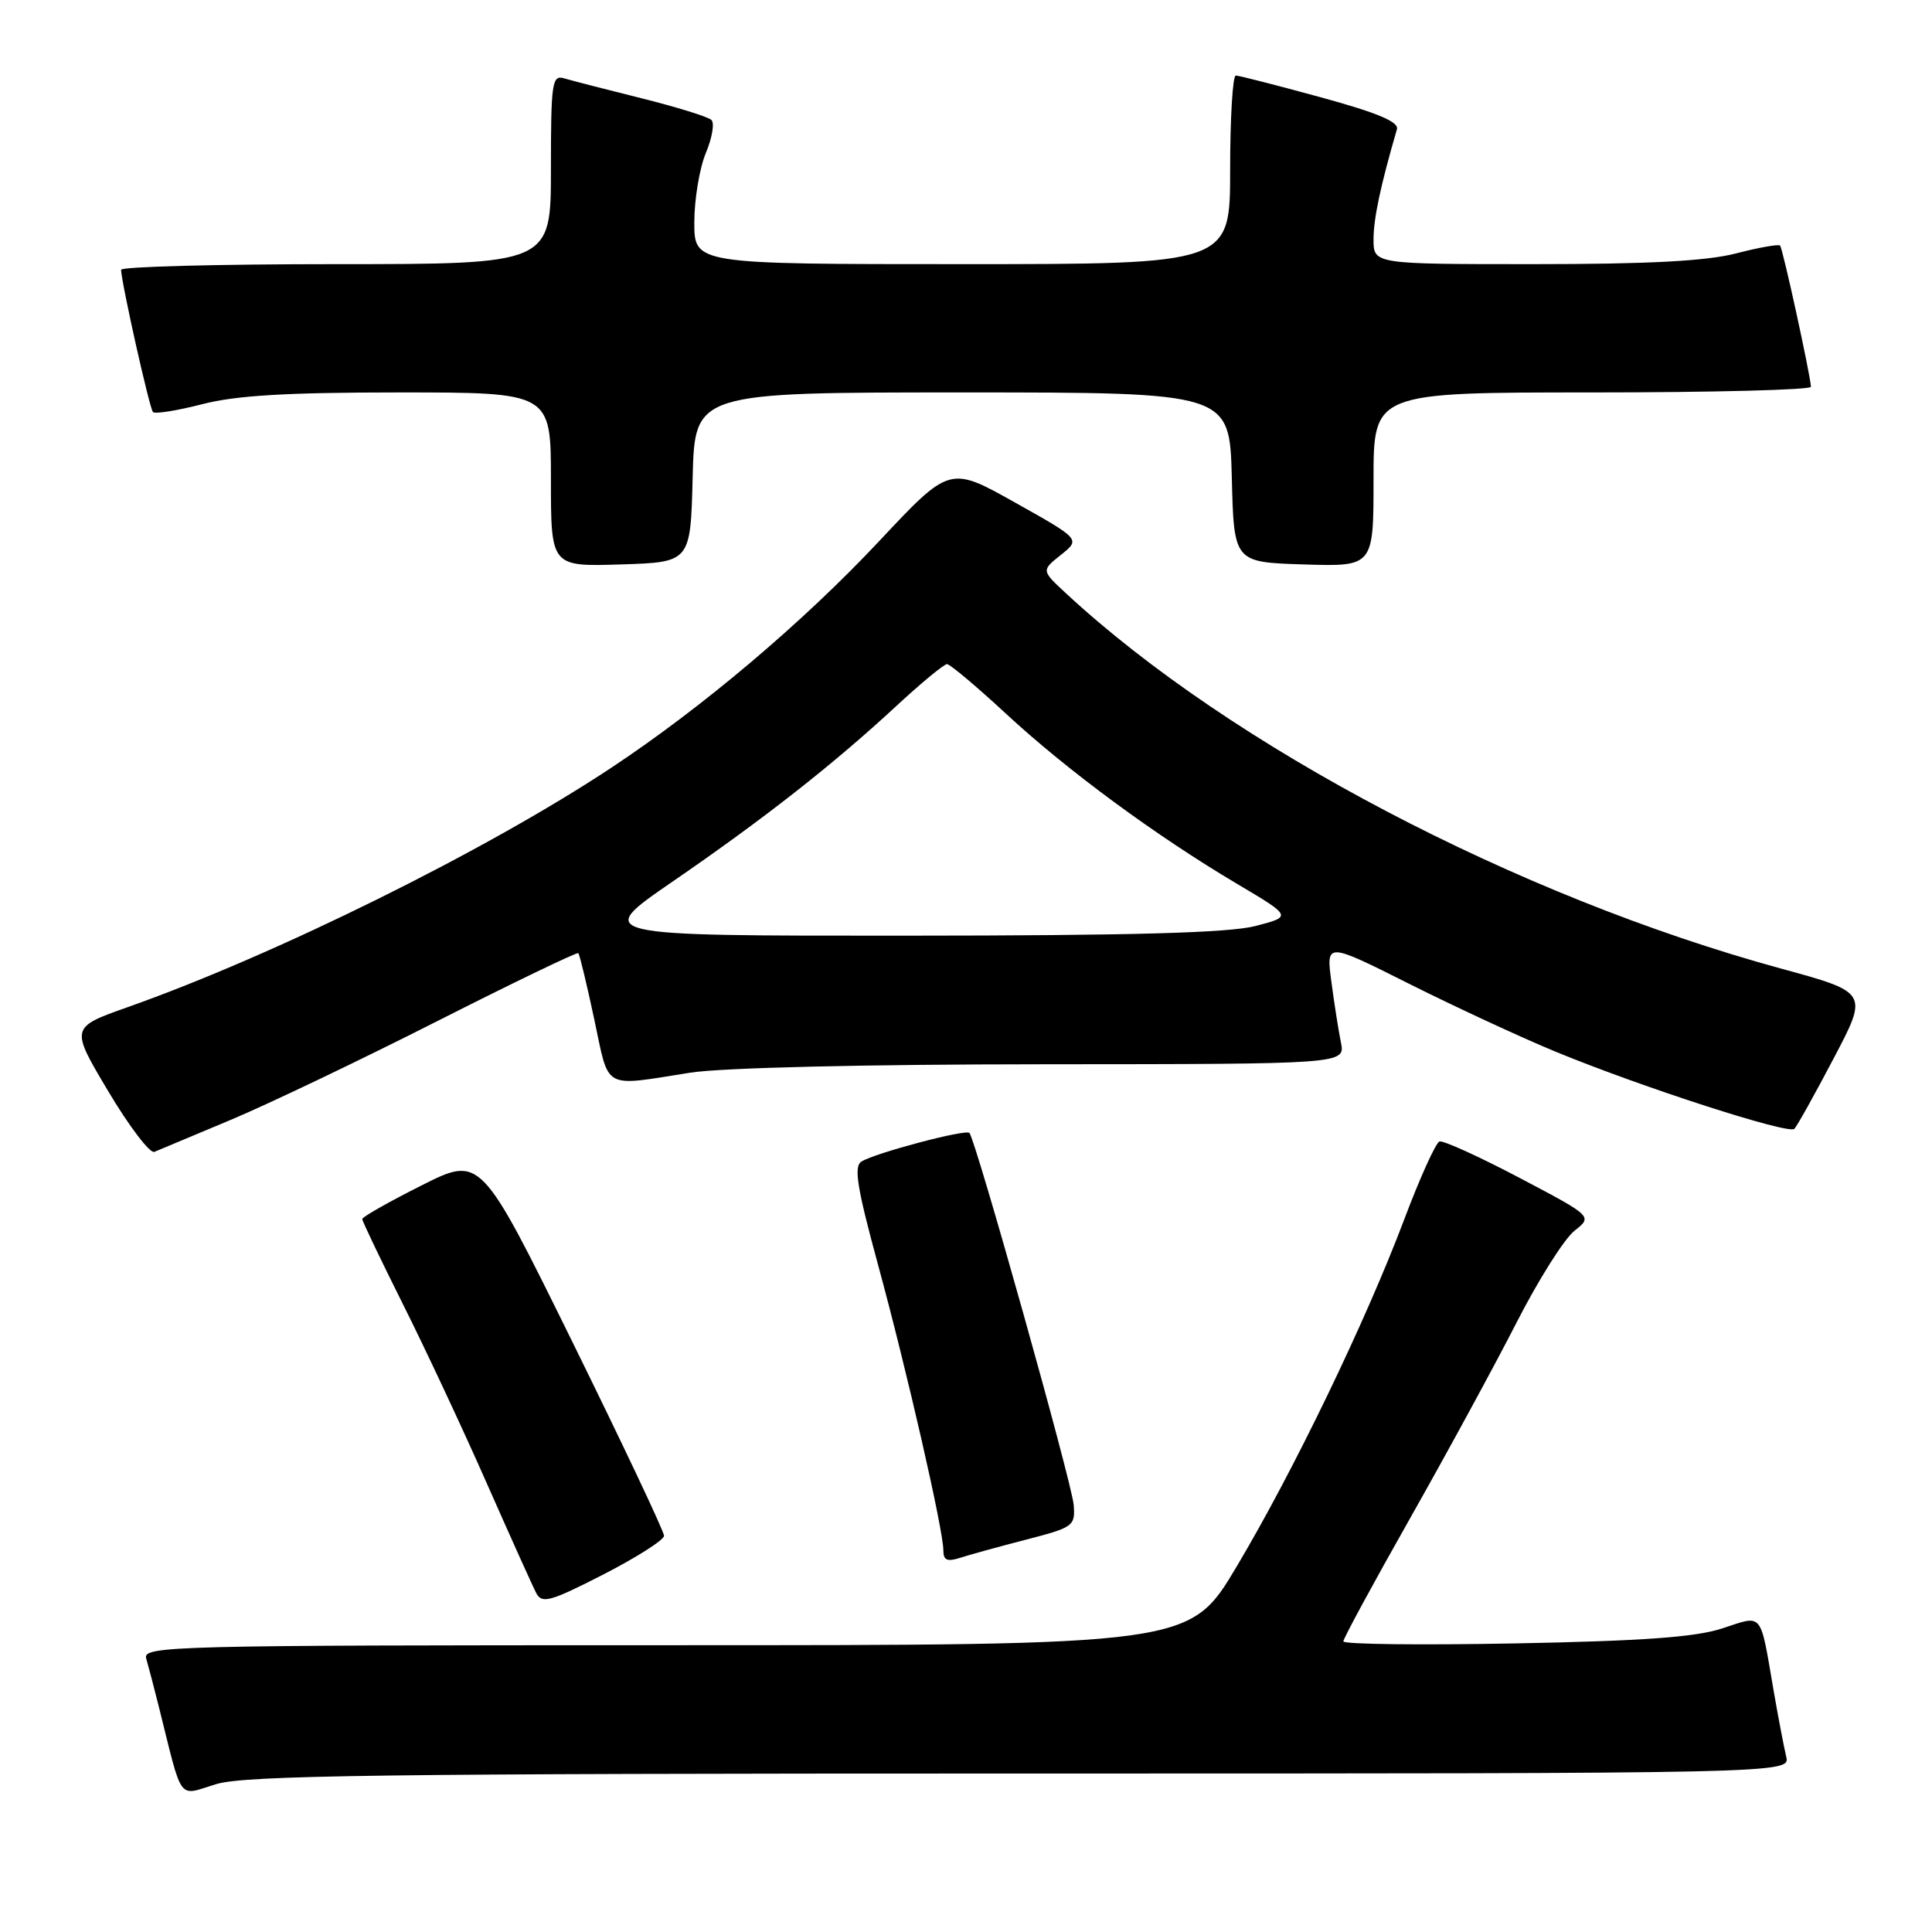 <?xml version="1.0" encoding="UTF-8" standalone="no"?>
<!DOCTYPE svg PUBLIC "-//W3C//DTD SVG 1.1//EN" "http://www.w3.org/Graphics/SVG/1.1/DTD/svg11.dtd" >
<svg xmlns="http://www.w3.org/2000/svg" xmlns:xlink="http://www.w3.org/1999/xlink" version="1.1" viewBox="0 0 256 256">
 <g >
 <path fill="currentColor"
d=" M 135.27 235.00 C 237.22 235.00 237.22 235.00 236.68 232.75 C 236.38 231.51 235.63 227.57 235.01 224.00 C 233.19 213.40 233.66 213.98 228.22 215.77 C 224.70 216.93 217.69 217.44 200.75 217.76 C 188.24 218.00 178.00 217.88 178.00 217.49 C 178.00 217.11 181.99 209.75 186.86 201.15 C 191.73 192.54 198.07 180.89 200.95 175.25 C 203.83 169.61 207.28 164.14 208.62 163.09 C 211.04 161.18 211.04 161.18 201.34 156.07 C 196.00 153.26 191.23 151.09 190.74 151.25 C 190.25 151.42 188.14 156.07 186.06 161.60 C 180.95 175.14 171.39 194.94 163.85 207.60 C 157.65 218.00 157.65 218.00 88.26 218.00 C 22.64 218.00 18.89 218.10 19.37 219.75 C 19.65 220.71 20.39 223.53 21.01 226.00 C 24.28 239.08 23.46 237.97 28.67 236.40 C 32.52 235.24 50.81 235.00 135.27 235.00 Z  M 87.99 203.50 C 88.00 202.95 82.53 191.39 75.85 177.82 C 63.69 153.13 63.69 153.13 55.85 157.08 C 51.53 159.25 48.00 161.25 48.00 161.53 C 48.00 161.81 50.42 166.86 53.37 172.77 C 56.33 178.67 61.33 189.35 64.48 196.50 C 67.64 203.65 70.60 210.23 71.07 211.12 C 71.82 212.53 72.94 212.21 79.96 208.62 C 84.37 206.35 87.99 204.05 87.99 203.50 Z  M 136.00 204.00 C 142.23 202.39 142.49 202.20 142.27 199.41 C 142.05 196.53 129.26 150.93 128.45 150.12 C 127.94 149.60 115.98 152.77 114.15 153.91 C 113.11 154.55 113.55 157.34 116.35 167.61 C 120.18 181.66 125.00 202.74 125.00 205.44 C 125.00 206.75 125.51 206.97 127.25 206.41 C 128.49 206.01 132.43 204.92 136.00 204.00 Z  M 30.50 148.42 C 35.45 146.35 47.79 140.45 57.91 135.32 C 68.04 130.19 76.46 126.13 76.63 126.30 C 76.80 126.47 77.75 130.41 78.74 135.05 C 80.77 144.57 79.70 143.98 91.50 142.13 C 95.69 141.48 114.52 141.03 138.38 141.02 C 178.25 141.00 178.25 141.00 177.68 138.14 C 177.36 136.57 176.79 132.93 176.41 130.06 C 175.72 124.84 175.72 124.84 186.82 130.41 C 192.93 133.47 201.65 137.51 206.21 139.39 C 217.69 144.11 236.99 150.34 237.76 149.58 C 238.11 149.23 240.46 145.02 242.98 140.22 C 247.57 131.50 247.57 131.50 235.92 128.32 C 201.03 118.78 163.06 98.85 141.24 78.61 C 137.98 75.59 137.98 75.59 140.58 73.52 C 143.17 71.45 143.17 71.45 134.50 66.59 C 125.84 61.73 125.84 61.73 116.46 71.74 C 106.40 82.46 93.12 93.70 81.00 101.73 C 64.44 112.70 36.53 126.52 16.90 133.46 C 9.31 136.15 9.31 136.15 14.35 144.61 C 17.12 149.26 19.87 152.87 20.45 152.63 C 21.03 152.39 25.55 150.49 30.50 148.42 Z  M 91.78 63.25 C 92.07 52.00 92.07 52.00 127.50 52.00 C 162.93 52.00 162.93 52.00 163.22 63.25 C 163.50 74.50 163.50 74.50 172.75 74.79 C 182.00 75.08 182.00 75.08 182.00 63.54 C 182.00 52.00 182.00 52.00 211.00 52.00 C 226.95 52.00 239.98 51.66 239.96 51.25 C 239.87 49.61 236.22 32.89 235.87 32.54 C 235.67 32.33 233.04 32.80 230.03 33.58 C 226.14 34.59 218.42 35.00 203.28 35.00 C 182.00 35.00 182.00 35.00 182.00 31.72 C 182.00 28.96 182.92 24.62 185.10 17.13 C 185.39 16.15 182.53 14.95 175.00 12.89 C 169.22 11.31 164.16 10.01 163.75 10.01 C 163.34 10.00 163.00 15.62 163.00 22.50 C 163.00 35.00 163.00 35.00 127.50 35.00 C 92.00 35.00 92.00 35.00 92.00 29.47 C 92.00 26.43 92.69 22.30 93.52 20.29 C 94.36 18.29 94.70 16.31 94.27 15.90 C 93.85 15.48 89.67 14.19 85.00 13.02 C 80.33 11.86 75.71 10.67 74.75 10.38 C 73.15 9.91 73.00 10.93 73.00 22.43 C 73.00 35.00 73.00 35.00 44.50 35.00 C 28.82 35.00 16.02 35.34 16.04 35.75 C 16.15 37.77 19.82 54.15 20.27 54.60 C 20.55 54.88 23.48 54.41 26.78 53.56 C 31.25 52.40 37.94 52.00 52.89 52.00 C 73.00 52.00 73.00 52.00 73.00 63.54 C 73.00 75.08 73.00 75.08 82.25 74.79 C 91.50 74.50 91.50 74.50 91.78 63.25 Z  M 89.07 116.85 C 101.17 108.54 110.43 101.28 118.80 93.52 C 122.08 90.48 125.09 88.00 125.48 88.00 C 125.88 88.00 129.41 90.97 133.32 94.59 C 141.44 102.11 153.14 110.72 163.86 117.08 C 171.21 121.44 171.21 121.44 166.36 122.70 C 162.84 123.61 150.09 123.97 120.09 123.98 C 78.67 124.00 78.67 124.00 89.07 116.85 Z "/>
</g>
</svg>